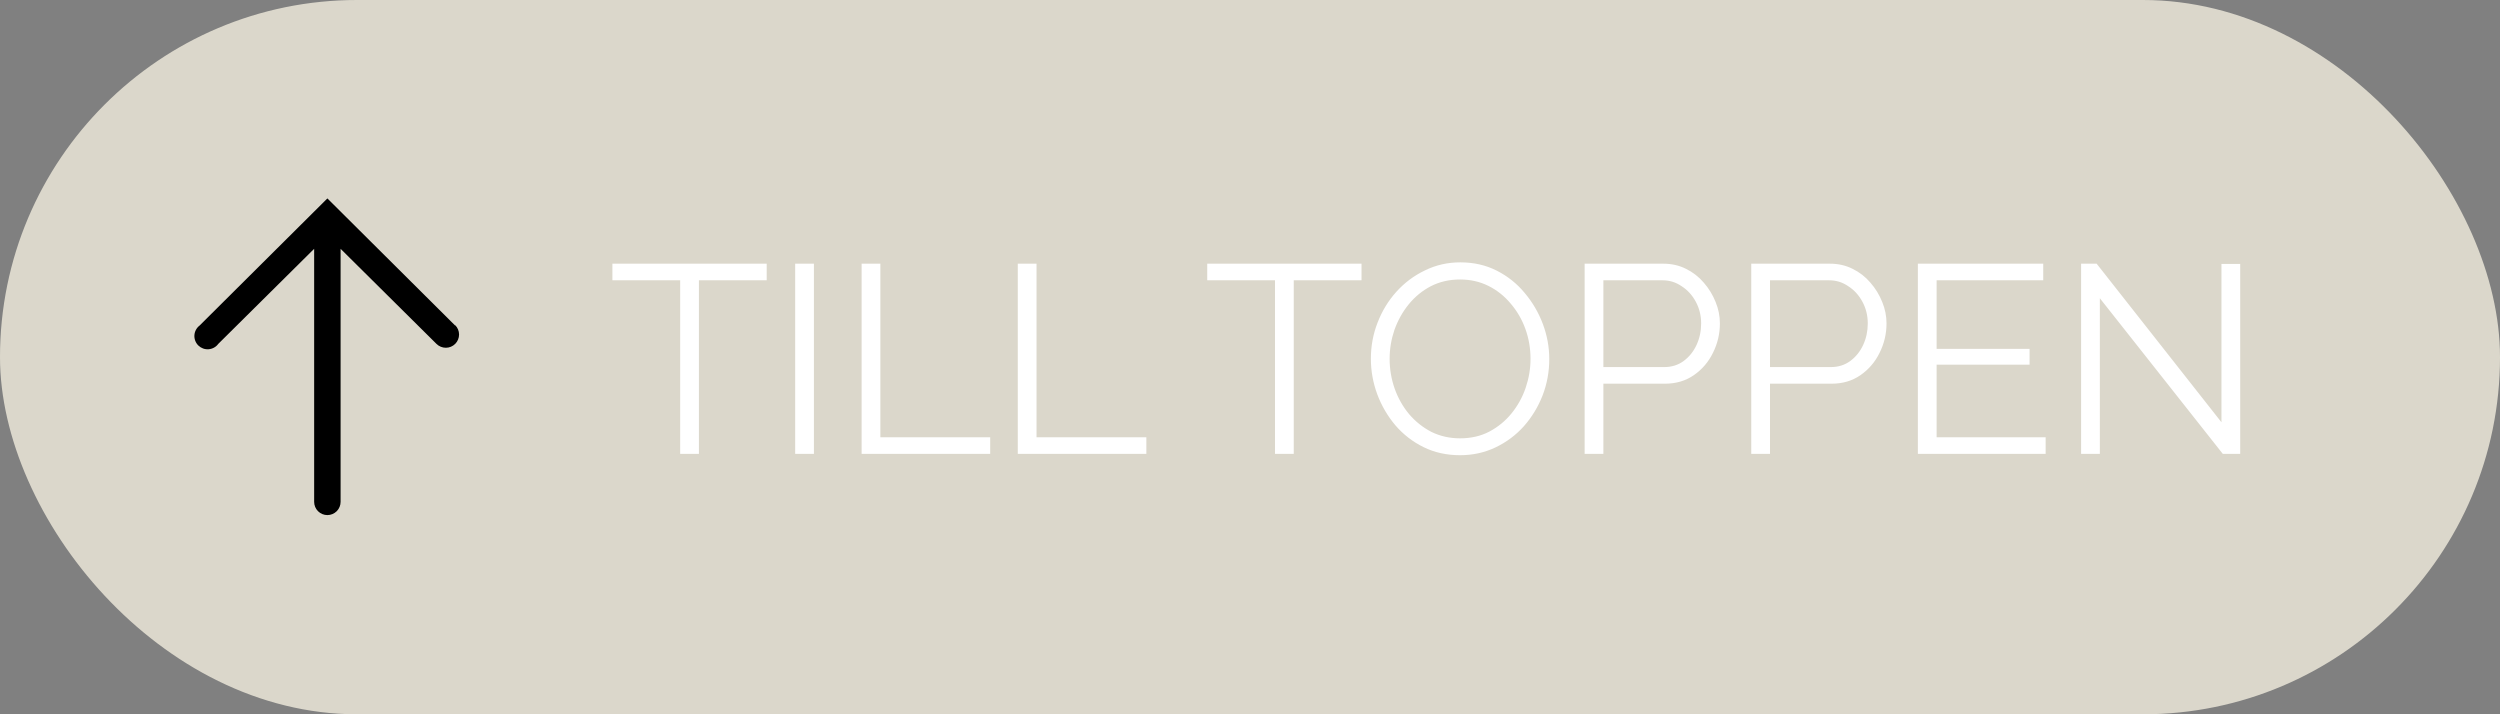 <svg width="168" height="48" viewBox="0 0 168 48" fill="none" xmlns="http://www.w3.org/2000/svg">
<rect x="0" y="0" width="168" height="48" fill="#808080" stroke="none"/>
<rect width="168" height="48" rx="24" fill="#DBD7CB"/>
<g clip-path="url(#clip0_988_530)">
<path d="M30.586 21.876L22 13.334L13.413 21.876C13.312 21.953 13.228 22.051 13.168 22.163C13.108 22.275 13.072 22.399 13.064 22.526C13.056 22.653 13.075 22.781 13.121 22.9C13.166 23.019 13.237 23.127 13.327 23.216C13.418 23.305 13.527 23.374 13.646 23.418C13.766 23.462 13.894 23.479 14.021 23.469C14.148 23.459 14.271 23.422 14.382 23.36C14.494 23.299 14.591 23.214 14.666 23.111L21.111 16.72V33.725C21.111 33.96 21.204 34.186 21.371 34.353C21.538 34.52 21.764 34.614 22 34.614C22.235 34.614 22.461 34.52 22.628 34.353C22.795 34.186 22.888 33.96 22.888 33.725V16.72L29.333 23.111C29.5 23.277 29.727 23.37 29.963 23.369C30.199 23.369 30.424 23.274 30.591 23.107C30.757 22.939 30.85 22.713 30.849 22.477C30.848 22.241 30.754 22.015 30.586 21.849V21.876Z" fill="black"/>
</g>
<path d="M51.522 18.836H46.968V30.5H45.708V18.836H41.154V17.72H51.522V18.836ZM53.436 30.5V17.72H54.696V30.5H53.436ZM57.901 30.5V17.72H59.161V29.384H66.541V30.5H57.901ZM68.395 30.5V17.72H69.655V29.384H77.035V30.5H68.395ZM91.494 18.836H86.94V30.5H85.68V18.836H81.126V17.72H91.494V18.836ZM98.117 30.59C97.217 30.59 96.401 30.41 95.669 30.05C94.937 29.69 94.307 29.204 93.779 28.592C93.251 27.968 92.843 27.272 92.555 26.504C92.267 25.724 92.123 24.926 92.123 24.11C92.123 23.258 92.273 22.448 92.573 21.68C92.873 20.9 93.293 20.21 93.833 19.61C94.385 18.998 95.027 18.518 95.759 18.17C96.491 17.81 97.283 17.63 98.135 17.63C99.035 17.63 99.851 17.816 100.583 18.188C101.315 18.56 101.939 19.058 102.455 19.682C102.983 20.306 103.391 21.002 103.679 21.77C103.967 22.538 104.111 23.324 104.111 24.128C104.111 24.98 103.961 25.796 103.661 26.576C103.361 27.344 102.941 28.034 102.401 28.646C101.861 29.246 101.225 29.72 100.493 30.068C99.761 30.416 98.969 30.59 98.117 30.59ZM93.383 24.11C93.383 24.806 93.497 25.478 93.725 26.126C93.953 26.762 94.277 27.332 94.697 27.836C95.117 28.328 95.615 28.724 96.191 29.024C96.779 29.312 97.421 29.456 98.117 29.456C98.849 29.456 99.503 29.306 100.079 29.006C100.667 28.694 101.165 28.286 101.573 27.782C101.993 27.266 102.311 26.69 102.527 26.054C102.743 25.418 102.851 24.77 102.851 24.11C102.851 23.414 102.737 22.748 102.509 22.112C102.281 21.476 101.951 20.906 101.519 20.402C101.099 19.898 100.601 19.502 100.025 19.214C99.449 18.926 98.813 18.782 98.117 18.782C97.397 18.782 96.743 18.932 96.155 19.232C95.579 19.532 95.081 19.94 94.661 20.456C94.253 20.96 93.935 21.53 93.707 22.166C93.491 22.802 93.383 23.45 93.383 24.11ZM106.487 30.5V17.72H111.779C112.331 17.72 112.835 17.834 113.291 18.062C113.759 18.29 114.161 18.602 114.497 18.998C114.833 19.382 115.097 19.814 115.289 20.294C115.481 20.762 115.577 21.242 115.577 21.734C115.577 22.43 115.421 23.09 115.109 23.714C114.809 24.326 114.383 24.824 113.831 25.208C113.279 25.592 112.631 25.784 111.887 25.784H107.747V30.5H106.487ZM107.747 24.668H111.833C112.337 24.668 112.775 24.53 113.147 24.254C113.519 23.978 113.807 23.618 114.011 23.174C114.215 22.73 114.317 22.25 114.317 21.734C114.317 21.206 114.197 20.72 113.957 20.276C113.717 19.832 113.399 19.484 113.003 19.232C112.619 18.968 112.193 18.836 111.725 18.836H107.747V24.668ZM117.684 30.5V17.72H122.976C123.528 17.72 124.032 17.834 124.488 18.062C124.956 18.29 125.358 18.602 125.694 18.998C126.03 19.382 126.294 19.814 126.486 20.294C126.678 20.762 126.774 21.242 126.774 21.734C126.774 22.43 126.618 23.09 126.306 23.714C126.006 24.326 125.58 24.824 125.028 25.208C124.476 25.592 123.828 25.784 123.084 25.784H118.944V30.5H117.684ZM118.944 24.668H123.03C123.534 24.668 123.972 24.53 124.344 24.254C124.716 23.978 125.004 23.618 125.208 23.174C125.412 22.73 125.514 22.25 125.514 21.734C125.514 21.206 125.394 20.72 125.154 20.276C124.914 19.832 124.596 19.484 124.2 19.232C123.816 18.968 123.39 18.836 122.922 18.836H118.944V24.668ZM137.467 29.384V30.5H128.881V17.72H137.305V18.836H130.141V23.444H136.387V24.506H130.141V29.384H137.467ZM141.11 20.042V30.5H139.85V17.72H140.894L149.282 28.376V17.738H150.542V30.5H149.372L141.11 20.042Z" fill="white"/>
<defs>
<clipPath id="clip0_988_530">
<rect width="32" height="32" fill="white" transform="translate(6 8)"/>
</clipPath>
</defs>
</svg>
